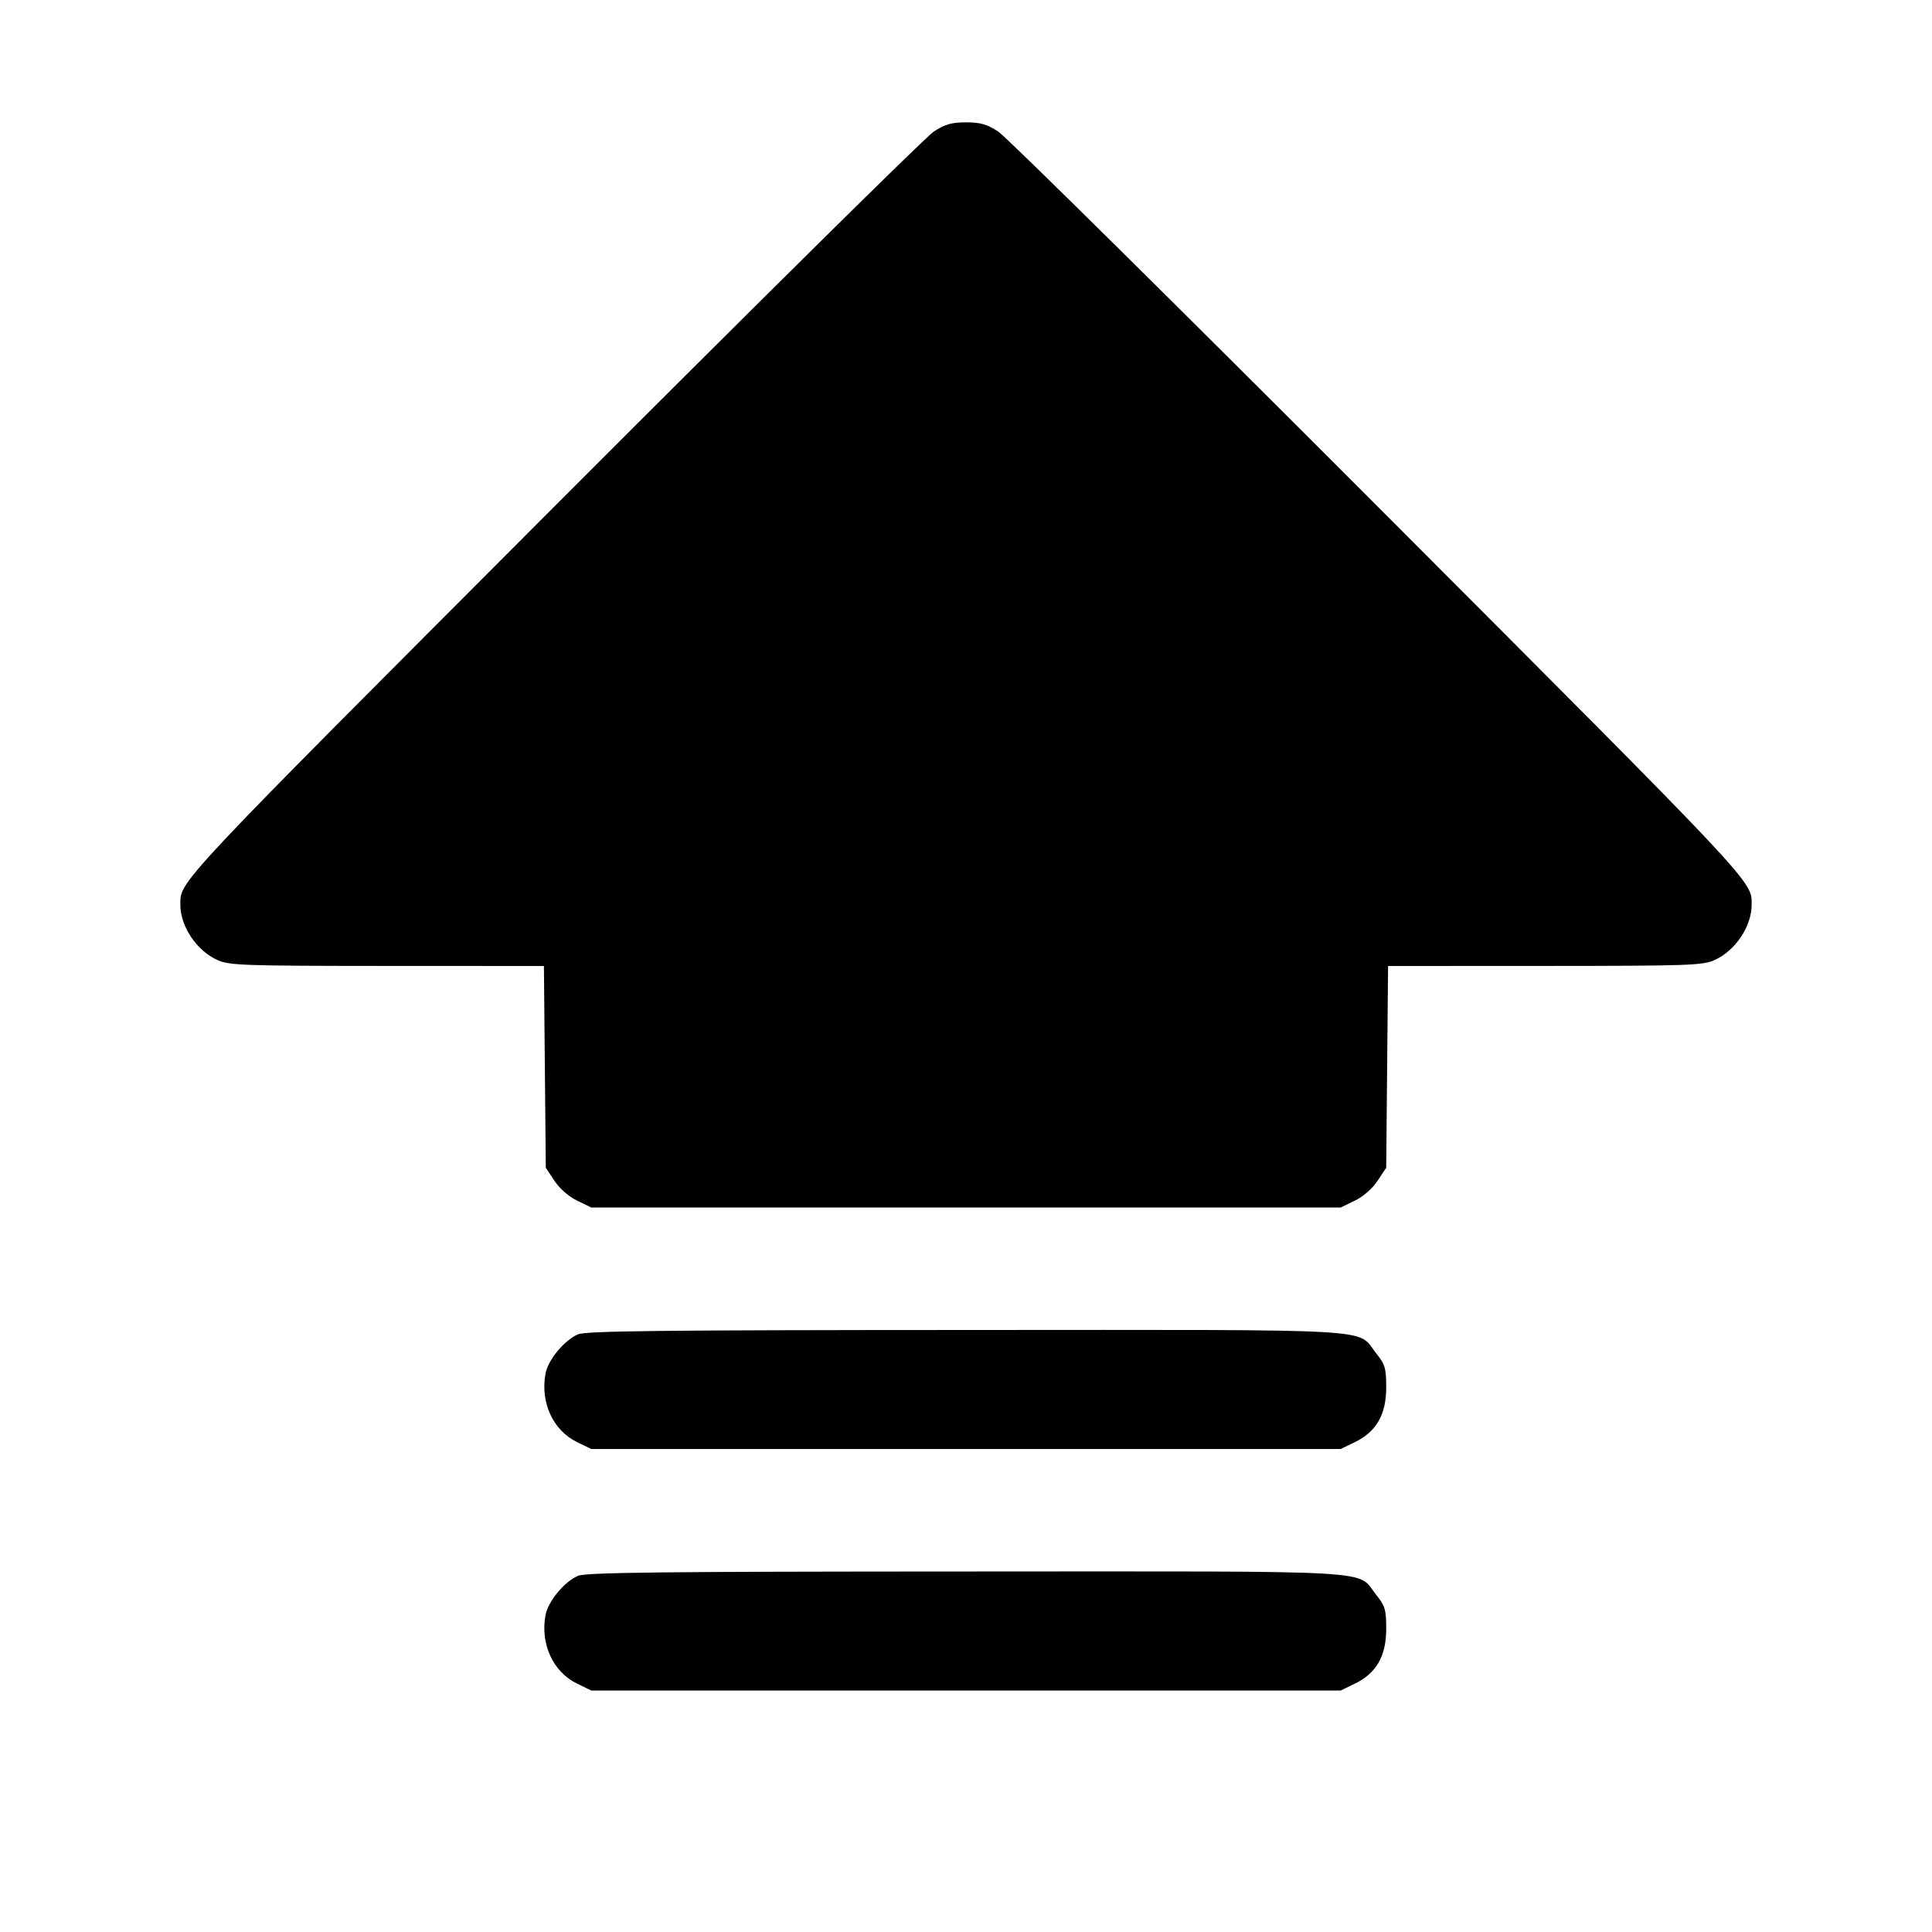 <svg fill="currentColor" viewBox="0 0 256 256" xmlns="http://www.w3.org/2000/svg"><path d="M123.710 17.446 C 122.667 18.124,99.989 40.540,73.315 67.260 C 22.904 117.756,23.898 116.697,23.898 119.893 C 23.898 122.745,26.044 125.954,28.782 127.198 C 30.379 127.923,32.049 127.982,51.289 127.991 L 72.072 128.000 72.196 141.365 L 72.320 154.731 73.465 156.460 C 74.155 157.501,75.355 158.550,76.480 159.095 L 78.349 160.000 128.000 160.000 L 177.651 160.000 179.520 159.095 C 180.645 158.550,181.845 157.501,182.535 156.460 L 183.680 154.731 183.804 141.365 L 183.928 128.000 204.711 127.991 C 223.951 127.982,225.621 127.923,227.218 127.198 C 229.956 125.954,232.102 122.745,232.102 119.893 C 232.102 116.697,233.096 117.756,182.685 67.260 C 156.011 40.540,133.333 18.124,132.290 17.446 C 130.771 16.459,129.916 16.213,128.000 16.213 C 126.084 16.213,125.229 16.459,123.710 17.446 M76.579 176.808 C 74.767 177.597,72.628 180.182,72.288 181.991 C 71.568 185.832,73.278 189.545,76.480 191.095 L 78.349 192.000 128.000 192.000 L 177.651 192.000 179.520 191.095 C 182.373 189.714,183.680 187.439,183.680 183.857 C 183.680 181.292,183.540 180.811,182.370 179.346 C 179.657 175.952,184.206 176.213,128.000 176.231 C 87.531 176.244,77.618 176.355,76.579 176.808 M76.579 208.808 C 74.767 209.597,72.628 212.182,72.288 213.991 C 71.568 217.832,73.278 221.545,76.480 223.095 L 78.349 224.000 128.000 224.000 L 177.651 224.000 179.520 223.095 C 182.373 221.714,183.680 219.439,183.680 215.857 C 183.680 213.292,183.540 212.811,182.370 211.346 C 179.657 207.952,184.206 208.213,128.000 208.231 C 87.531 208.244,77.618 208.355,76.579 208.808 " stroke="none" fill-rule="evenodd"></path></svg>
